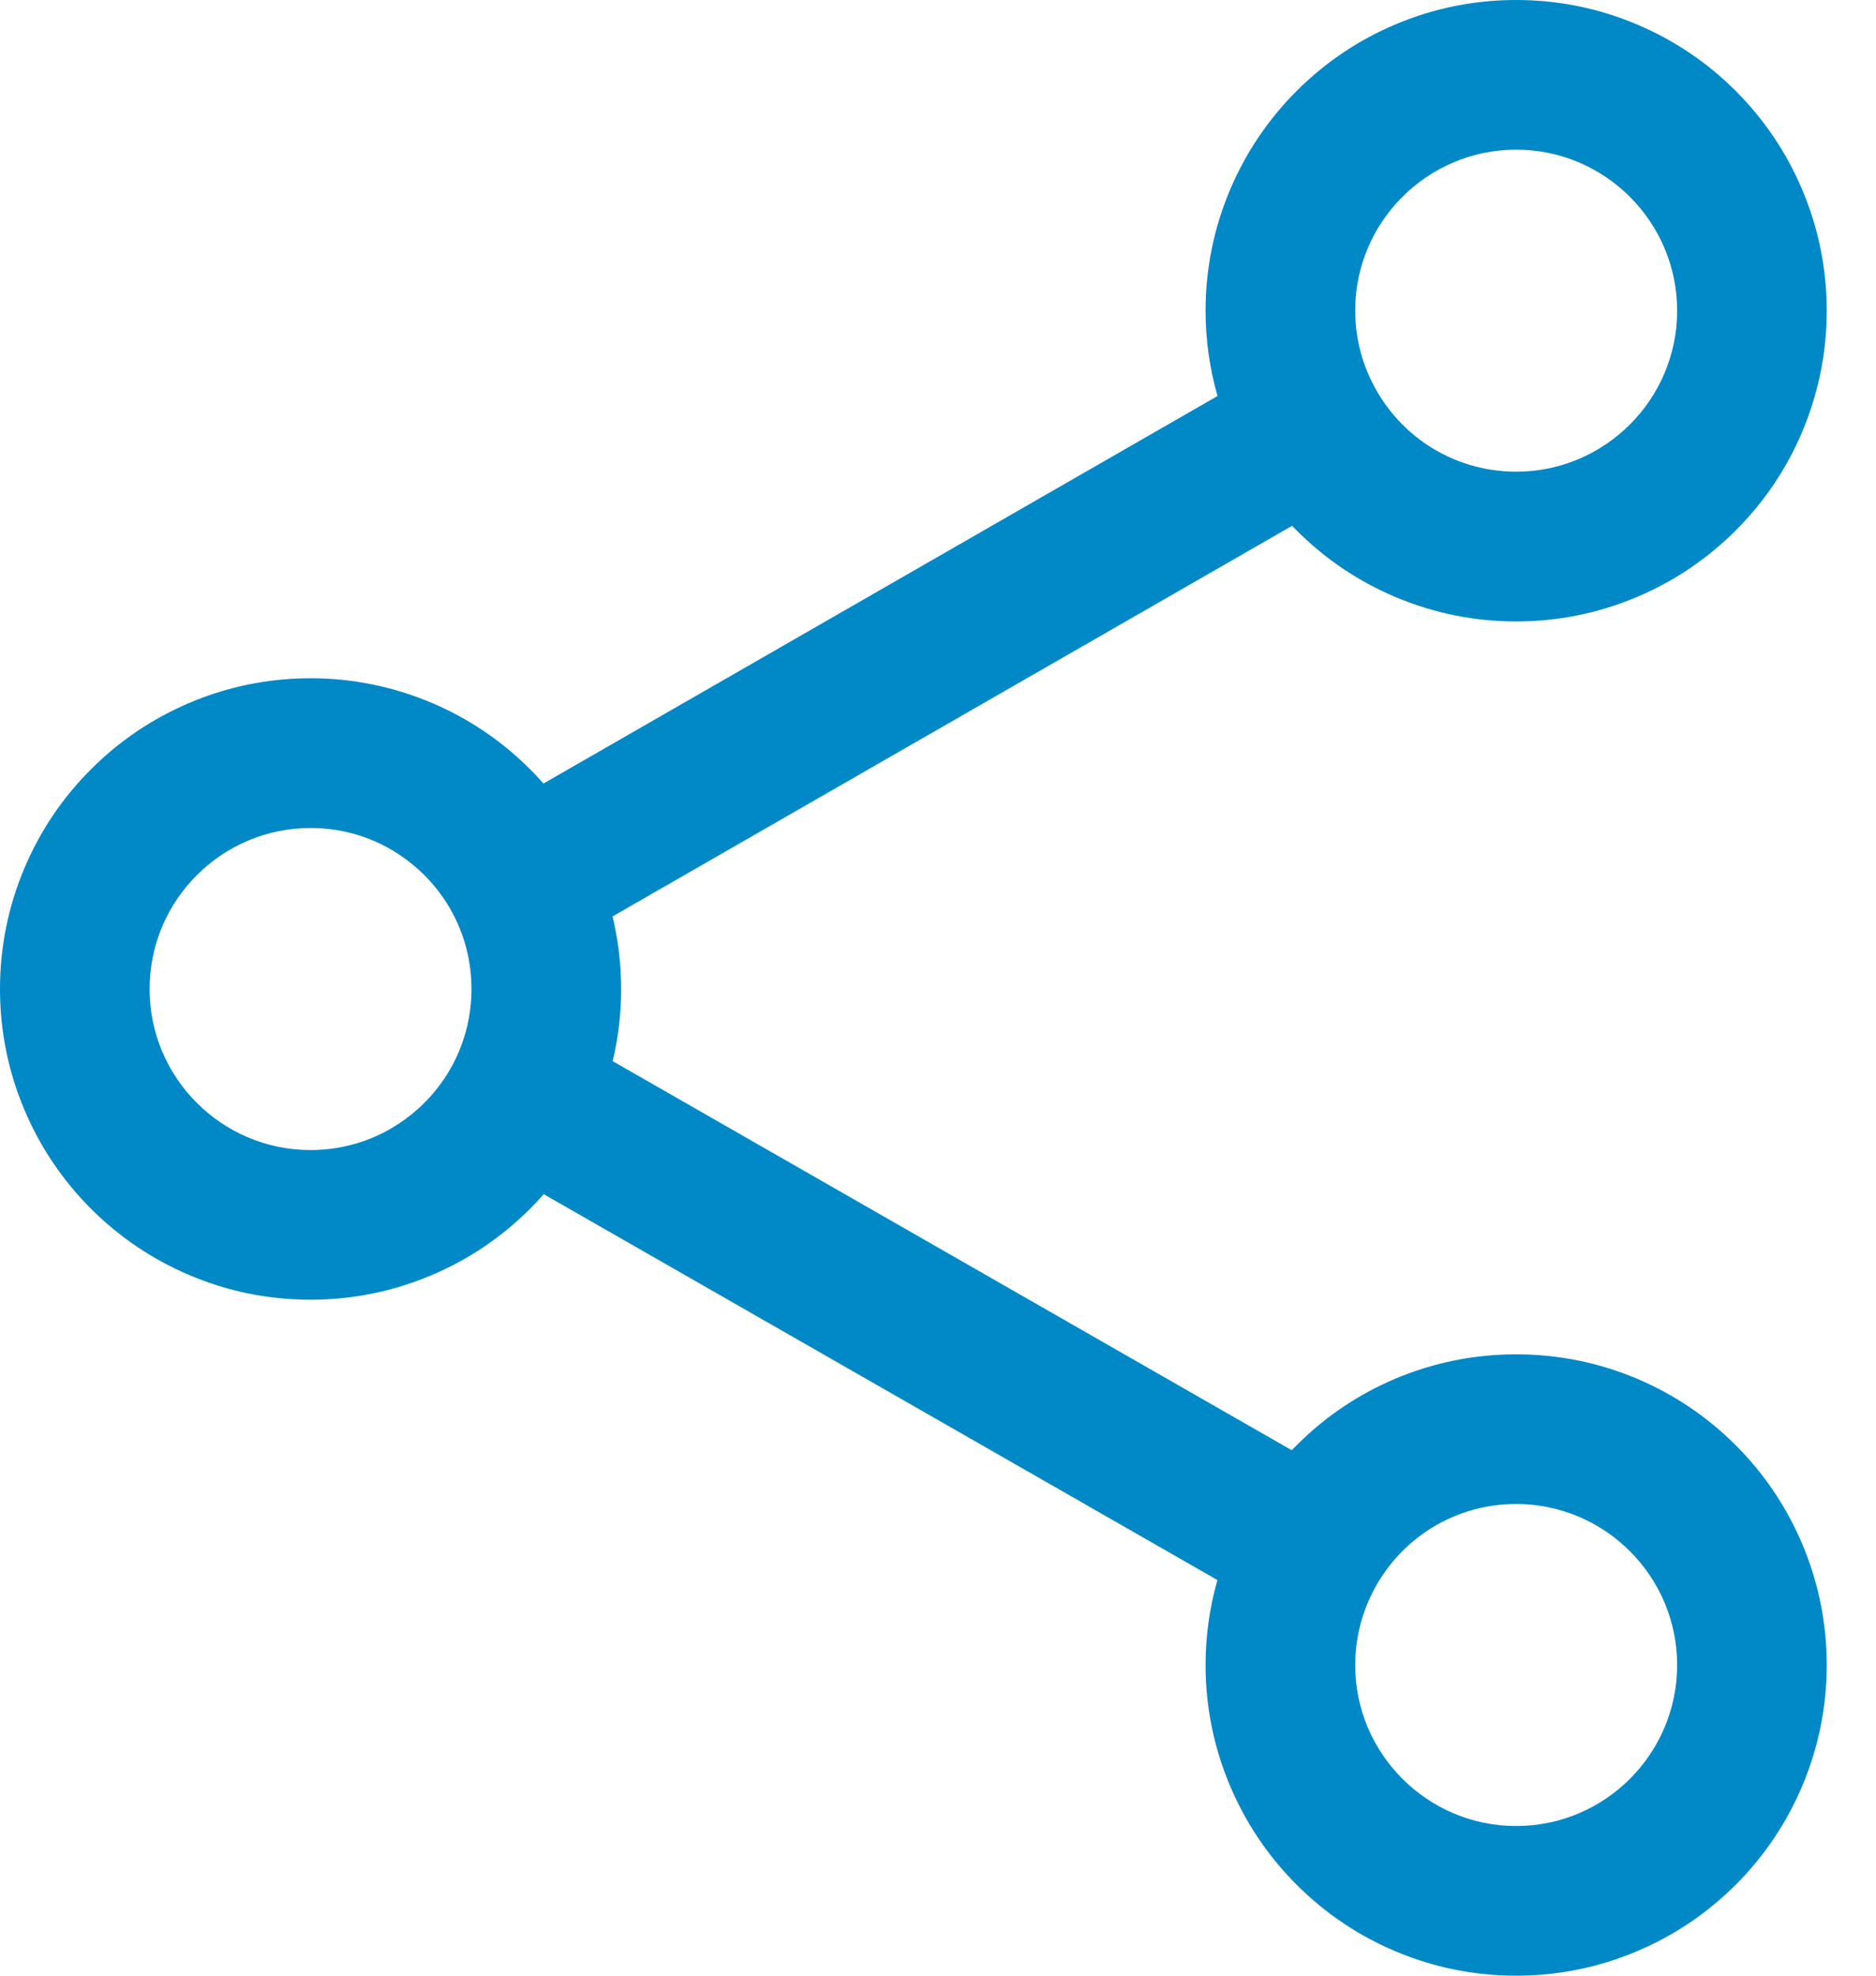 <svg width="19" height="20" viewBox="0 0 19 20" fill="none" xmlns="http://www.w3.org/2000/svg">
<path d="M13.144 5.357C13.431 5.644 13.765 5.869 14.138 6.027C14.524 6.19 14.934 6.273 15.356 6.273C15.777 6.273 16.187 6.19 16.574 6.027C16.946 5.869 17.281 5.644 17.567 5.357C17.854 5.07 18.08 4.736 18.237 4.363C18.401 3.977 18.484 3.567 18.484 3.145C18.484 2.724 18.401 2.314 18.237 1.927C18.08 1.555 17.854 1.22 17.567 0.933C17.281 0.647 16.946 0.421 16.574 0.264C16.187 0.1 15.777 0.017 15.356 0.017C14.934 0.017 14.524 0.1 14.138 0.264C13.765 0.421 13.431 0.647 13.144 0.933C12.857 1.22 12.632 1.555 12.474 1.927C12.31 2.314 12.228 2.724 12.228 3.145C12.228 3.443 12.269 3.735 12.351 4.018L5.501 7.954C5.455 7.901 5.407 7.85 5.357 7.8C5.07 7.513 4.736 7.288 4.363 7.13C3.977 6.967 3.567 6.884 3.145 6.884C2.724 6.884 2.314 6.967 1.927 7.13C1.555 7.288 1.22 7.513 0.934 7.8C0.647 8.087 0.421 8.421 0.264 8.794C0.1 9.18 0.017 9.59 0.017 10.012C0.017 10.433 0.1 10.843 0.264 11.23C0.421 11.602 0.647 11.937 0.934 12.224C1.22 12.51 1.555 12.736 1.927 12.893C2.314 13.057 2.724 13.14 3.145 13.14C3.567 13.14 3.977 13.057 4.363 12.893C4.736 12.736 5.07 12.51 5.357 12.224C5.408 12.173 5.457 12.12 5.504 12.067L12.35 15.987C12.269 16.268 12.228 16.558 12.228 16.855C12.228 17.276 12.31 17.686 12.474 18.073C12.632 18.445 12.857 18.78 13.144 19.067C13.431 19.353 13.765 19.579 14.138 19.736C14.524 19.9 14.934 19.983 15.356 19.983C15.777 19.983 16.187 19.9 16.574 19.736C16.946 19.579 17.281 19.353 17.567 19.067C17.854 18.78 18.08 18.445 18.237 18.073C18.401 17.686 18.484 17.276 18.484 16.855C18.484 16.433 18.401 16.023 18.237 15.637C18.08 15.264 17.854 14.93 17.567 14.643C17.281 14.356 16.946 14.131 16.574 13.973C16.187 13.81 15.777 13.727 15.356 13.727C14.934 13.727 14.524 13.81 14.138 13.973C13.765 14.131 13.431 14.356 13.144 14.643C13.124 14.662 13.105 14.682 13.086 14.702L6.185 10.751C6.244 10.51 6.273 10.263 6.273 10.012C6.273 9.759 6.243 9.51 6.184 9.268L13.089 5.301C13.107 5.32 13.125 5.339 13.144 5.357ZM14.446 15.481C14.707 15.308 15.02 15.207 15.356 15.207C16.265 15.207 17.003 15.945 17.003 16.855C17.003 17.765 16.265 18.502 15.356 18.502C14.446 18.502 13.708 17.765 13.708 16.855C13.708 16.825 13.709 16.795 13.711 16.766C13.739 16.229 14.025 15.761 14.446 15.481ZM3.145 11.659C2.236 11.659 1.498 10.922 1.498 10.012C1.498 9.102 2.236 8.364 3.145 8.364C3.531 8.364 3.886 8.497 4.167 8.72C4.548 9.022 4.793 9.488 4.793 10.012C4.793 10.535 4.549 11.001 4.169 11.302C3.888 11.526 3.532 11.659 3.145 11.659ZM13.708 3.145C13.708 2.235 14.446 1.498 15.356 1.498C16.265 1.498 17.003 2.235 17.003 3.145C17.003 4.055 16.265 4.793 15.356 4.793C15.02 4.793 14.709 4.692 14.448 4.52C14.026 4.241 13.74 3.773 13.711 3.237C13.709 3.206 13.708 3.176 13.708 3.145Z" fill="#0088C7"/>
<path d="M15.355 20C14.931 20 14.52 19.917 14.131 19.752C13.756 19.594 13.42 19.367 13.132 19.079C12.843 18.79 12.617 18.454 12.458 18.079C12.294 17.691 12.21 17.279 12.21 16.855C12.21 16.563 12.25 16.273 12.33 15.995L5.507 12.089C5.462 12.14 5.416 12.189 5.369 12.236C5.081 12.524 4.745 12.751 4.37 12.909C3.981 13.074 3.569 13.157 3.145 13.157C2.721 13.157 2.309 13.074 1.921 12.909C1.546 12.751 1.21 12.524 0.921 12.236C0.633 11.947 0.406 11.611 0.248 11.236C0.083 10.848 0 10.436 0 10.012C0 9.588 0.083 9.176 0.248 8.787C0.406 8.412 0.633 8.076 0.921 7.788C1.21 7.499 1.546 7.273 1.921 7.114C2.309 6.95 2.721 6.866 3.145 6.866C3.569 6.866 3.981 6.95 4.37 7.114C4.745 7.273 5.081 7.499 5.369 7.788C5.415 7.833 5.46 7.882 5.504 7.932L12.331 4.009C12.251 3.73 12.21 3.439 12.21 3.145C12.21 2.721 12.294 2.309 12.458 1.921C12.617 1.546 12.843 1.21 13.132 0.921C13.42 0.633 13.756 0.406 14.131 0.248C14.52 0.083 14.932 0 15.355 0C15.78 0 16.192 0.083 16.58 0.248C16.955 0.406 17.291 0.633 17.58 0.921C17.868 1.21 18.095 1.546 18.253 1.921C18.417 2.309 18.501 2.721 18.501 3.145C18.501 3.569 18.417 3.981 18.253 4.37C18.095 4.745 17.868 5.081 17.58 5.369C17.291 5.658 16.955 5.884 16.58 6.043C16.192 6.207 15.78 6.291 15.355 6.291C14.932 6.291 14.52 6.207 14.131 6.043C13.756 5.884 13.42 5.658 13.132 5.369C13.116 5.354 13.101 5.338 13.086 5.323L6.204 9.277C6.261 9.517 6.291 9.764 6.291 10.012C6.291 10.258 6.262 10.504 6.205 10.742L13.083 14.681C13.099 14.664 13.115 14.647 13.132 14.631C13.42 14.342 13.756 14.116 14.131 13.957C14.52 13.793 14.932 13.71 15.355 13.71C15.78 13.71 16.192 13.793 16.58 13.957C16.955 14.116 17.291 14.342 17.58 14.631C17.868 14.919 18.094 15.255 18.253 15.63C18.417 16.019 18.501 16.431 18.501 16.855C18.501 17.279 18.417 17.691 18.253 18.079C18.095 18.454 17.868 18.79 17.58 19.079C17.291 19.367 16.955 19.594 16.58 19.752C16.192 19.917 15.78 20 15.355 20ZM5.5 12.045L5.512 12.052L12.37 15.979L12.367 15.992C12.286 16.271 12.245 16.561 12.245 16.855C12.245 17.274 12.327 17.682 12.49 18.066C12.647 18.437 12.871 18.769 13.156 19.054C13.441 19.34 13.774 19.564 14.144 19.72C14.529 19.883 14.936 19.965 15.356 19.965C15.775 19.965 16.182 19.883 16.567 19.72C16.938 19.564 17.27 19.34 17.555 19.054C17.84 18.769 18.064 18.437 18.221 18.066C18.384 17.682 18.466 17.274 18.466 16.855C18.466 16.436 18.384 16.028 18.221 15.643C18.064 15.273 17.84 14.94 17.555 14.655C17.27 14.37 16.938 14.146 16.567 13.989C16.182 13.826 15.775 13.744 15.356 13.744C14.936 13.744 14.529 13.826 14.144 13.989C13.774 14.146 13.441 14.37 13.156 14.655C13.136 14.675 13.117 14.694 13.098 14.714L13.089 14.724L13.077 14.717L6.165 10.759L6.168 10.747C6.227 10.507 6.256 10.26 6.256 10.012C6.256 9.762 6.226 9.513 6.167 9.273L6.164 9.26L6.176 9.254L13.092 5.279L13.102 5.289C13.12 5.308 13.138 5.327 13.156 5.345C13.441 5.63 13.774 5.854 14.144 6.011C14.529 6.174 14.936 6.256 15.356 6.256C15.775 6.256 16.183 6.174 16.567 6.011C16.938 5.854 17.27 5.63 17.555 5.345C17.84 5.06 18.064 4.727 18.221 4.357C18.384 3.972 18.466 3.565 18.466 3.145C18.466 2.726 18.384 2.319 18.221 1.934C18.064 1.563 17.84 1.231 17.555 0.946C17.27 0.66 16.938 0.436 16.567 0.28C16.182 0.117 15.775 0.035 15.355 0.035C14.936 0.035 14.529 0.117 14.144 0.28C13.774 0.436 13.441 0.66 13.156 0.946C12.871 1.231 12.647 1.563 12.49 1.934C12.327 2.318 12.245 2.726 12.245 3.145C12.245 3.44 12.286 3.732 12.368 4.013L12.372 4.026L5.497 7.976L5.488 7.965C5.441 7.912 5.393 7.86 5.345 7.812C5.06 7.527 4.727 7.303 4.357 7.146C3.972 6.983 3.565 6.901 3.145 6.901C2.726 6.901 2.318 6.983 1.934 7.146C1.563 7.303 1.231 7.527 0.946 7.812C0.66 8.097 0.436 8.43 0.28 8.8C0.117 9.185 0.035 9.592 0.035 10.012C0.035 10.431 0.117 10.838 0.28 11.223C0.436 11.594 0.66 11.926 0.946 12.211C1.231 12.496 1.563 12.721 1.934 12.877C2.319 13.04 2.726 13.123 3.145 13.123C3.564 13.123 3.972 13.04 4.357 12.877C4.727 12.721 5.06 12.496 5.345 12.211C5.394 12.162 5.443 12.11 5.491 12.055L5.5 12.045ZM15.355 18.52C14.438 18.52 13.691 17.773 13.691 16.855C13.691 16.826 13.692 16.796 13.693 16.765C13.721 16.242 13.999 15.757 14.437 15.467C14.71 15.286 15.027 15.19 15.355 15.19C16.273 15.19 17.02 15.937 17.02 16.855C17.02 17.773 16.273 18.52 15.355 18.52ZM15.355 15.225C15.034 15.225 14.723 15.318 14.456 15.495C14.027 15.78 13.755 16.255 13.728 16.767C13.726 16.797 13.725 16.826 13.725 16.855C13.725 17.754 14.457 18.485 15.356 18.485C16.255 18.485 16.986 17.754 16.986 16.855C16.986 15.956 16.254 15.225 15.355 15.225ZM3.145 11.677C2.227 11.677 1.481 10.93 1.481 10.012C1.481 9.094 2.227 8.347 3.145 8.347C3.524 8.347 3.881 8.471 4.178 8.706C4.58 9.025 4.81 9.5 4.81 10.012C4.81 10.522 4.58 10.998 4.179 11.316C3.882 11.552 3.525 11.677 3.145 11.677ZM3.145 8.382C2.246 8.382 1.515 9.113 1.515 10.012C1.515 10.911 2.246 11.642 3.145 11.642C3.517 11.642 3.867 11.52 4.158 11.289C4.55 10.977 4.775 10.512 4.775 10.012C4.775 9.511 4.55 9.045 4.156 8.733C3.866 8.503 3.516 8.382 3.145 8.382ZM15.356 4.81C15.028 4.81 14.711 4.715 14.439 4.535C14.001 4.245 13.722 3.76 13.694 3.237C13.692 3.205 13.691 3.175 13.691 3.145C13.691 2.227 14.438 1.48 15.356 1.48C16.274 1.48 17.02 2.227 17.02 3.145C17.02 4.063 16.273 4.81 15.356 4.81ZM15.356 1.515C14.457 1.515 13.725 2.246 13.725 3.145C13.725 3.174 13.726 3.204 13.728 3.236C13.756 3.747 14.029 4.222 14.458 4.506C14.725 4.682 15.035 4.775 15.356 4.775C16.254 4.775 16.986 4.044 16.986 3.145C16.986 2.246 16.254 1.515 15.356 1.515Z" fill="#0088C7"/>
</svg>
